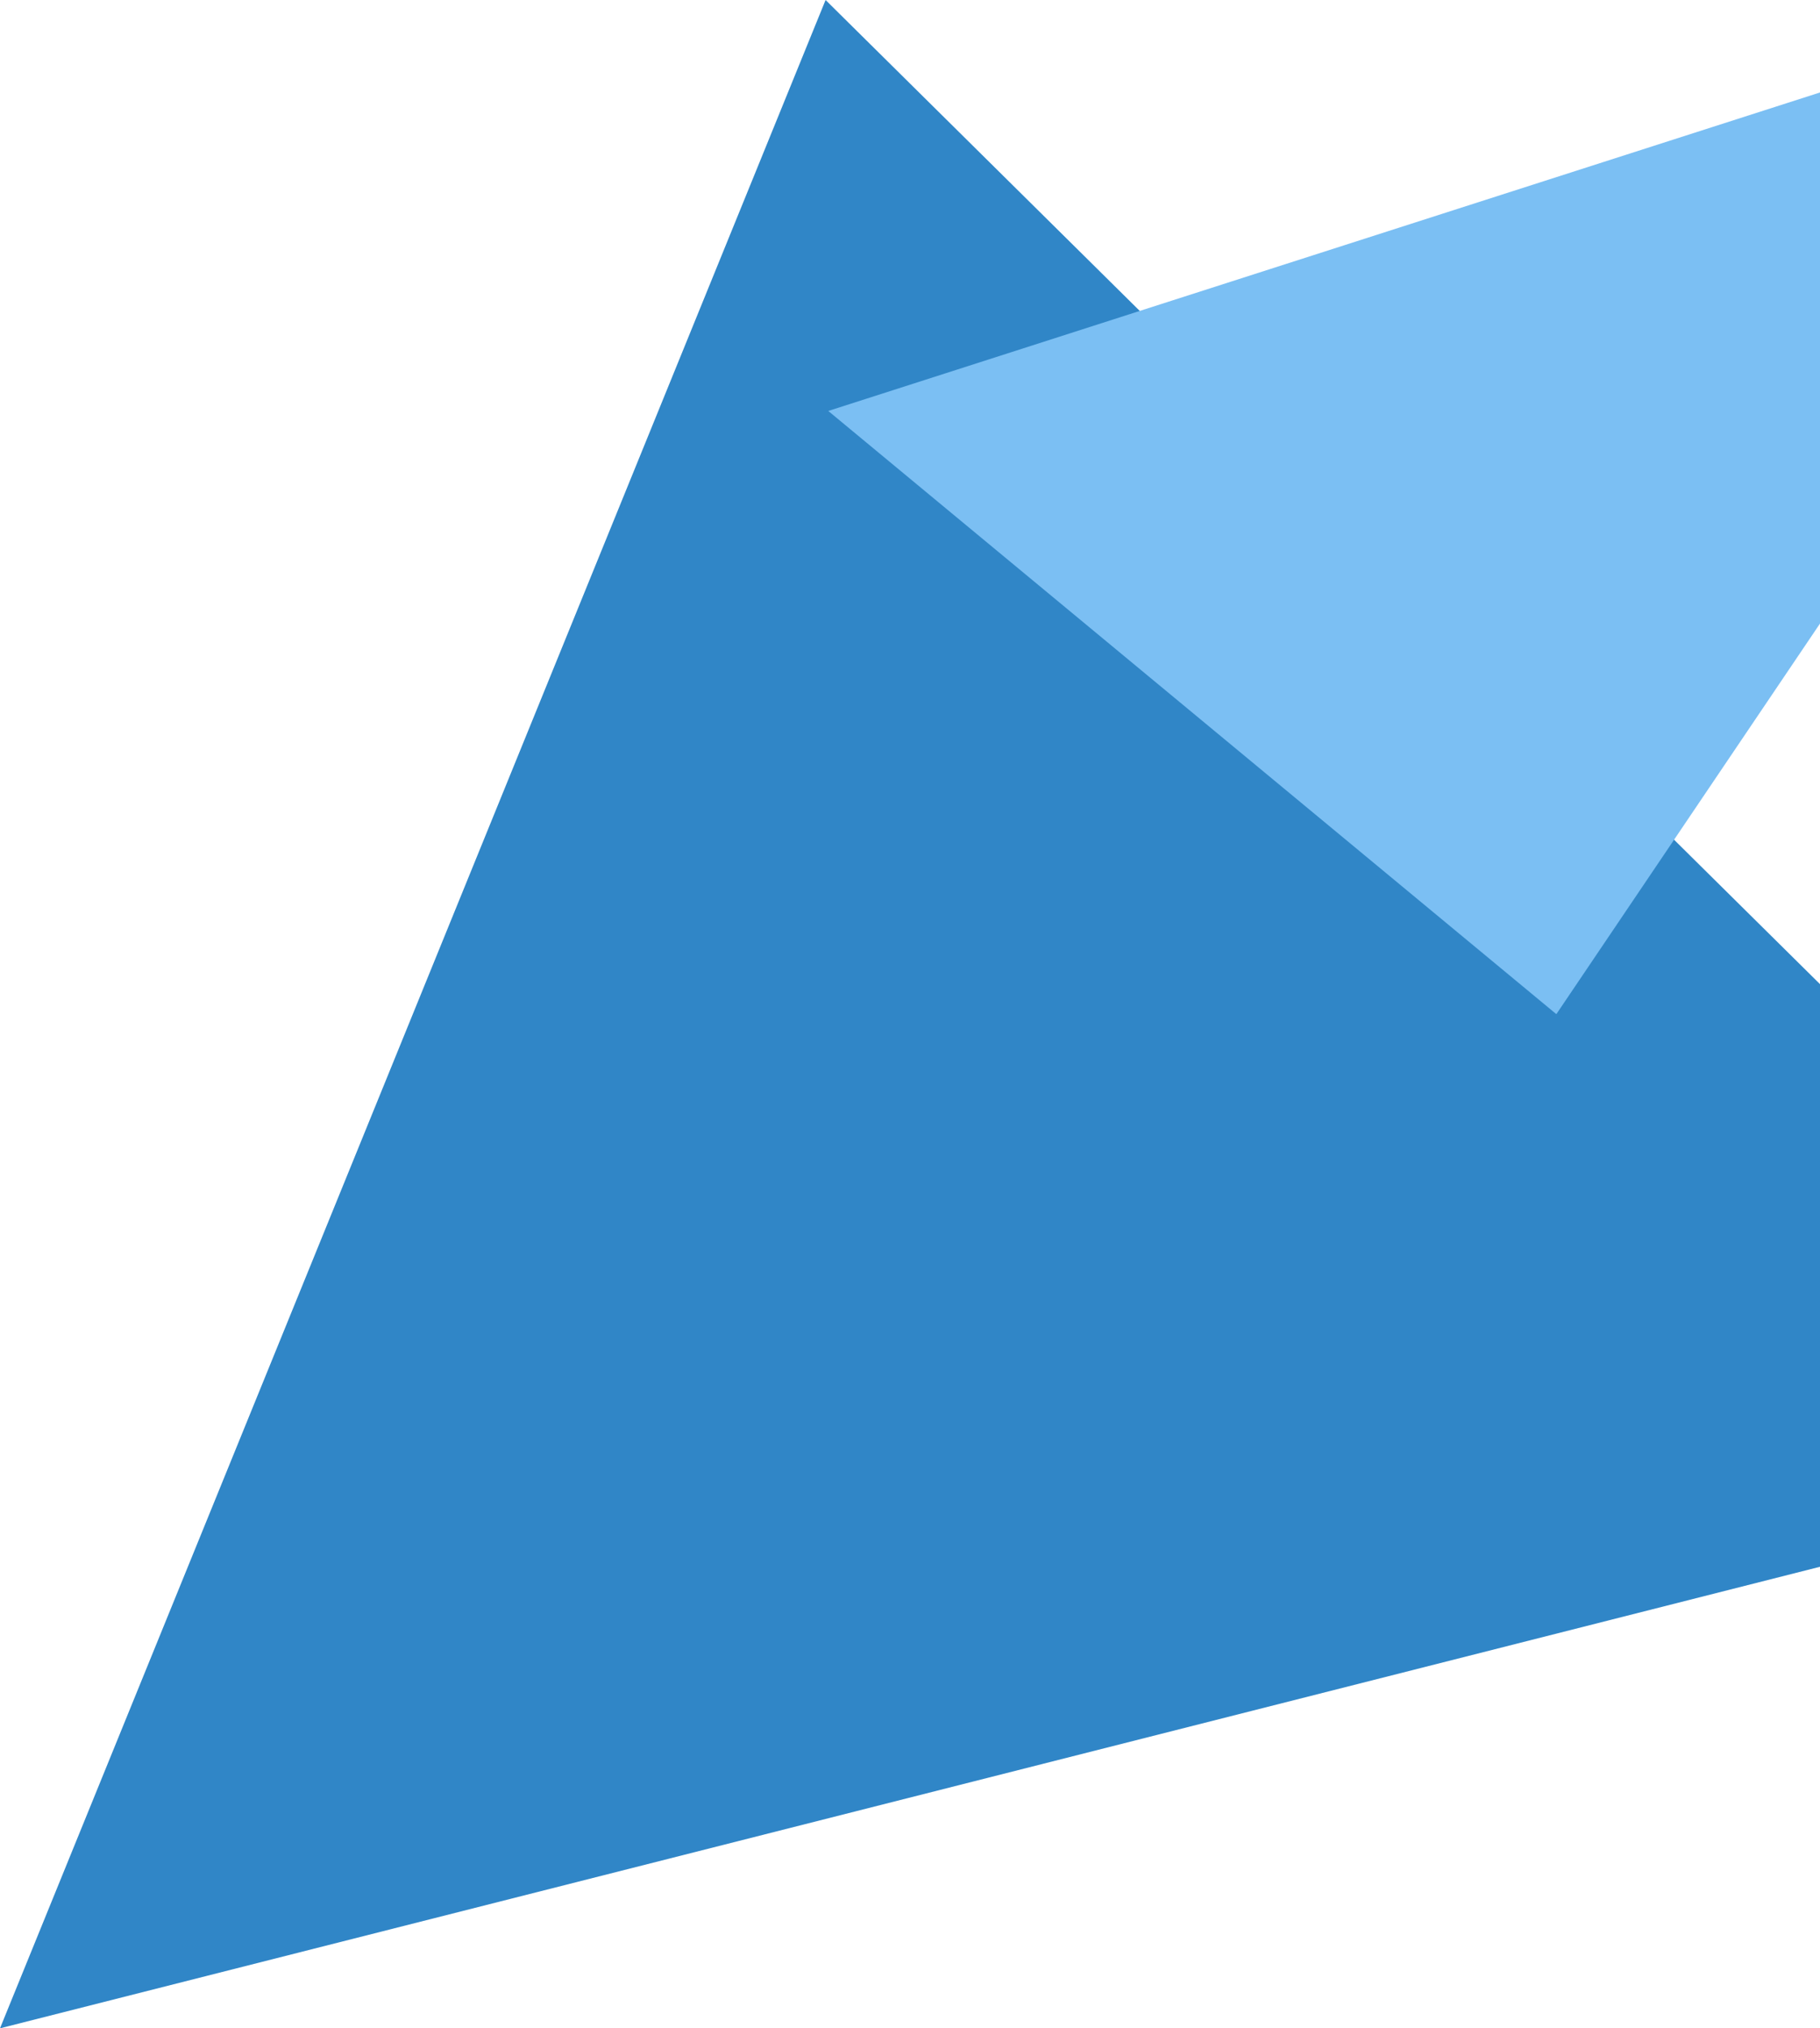 <?xml version="1.0" encoding="UTF-8"?>
<svg width="167px" height="186px" viewBox="0 0 167 186" version="1.1" xmlns="http://www.w3.org/2000/svg" xmlns:xlink="http://www.w3.org/1999/xlink">
    <!-- Generator: Sketch 46.2 (44496) - http://www.bohemiancoding.com/sketch -->
    <title>Group 13</title>
    <desc>Created with Sketch.</desc>
    <defs></defs>
    <g id="Page-1" stroke="none" stroke-width="1" fill="none" fill-rule="evenodd">
        <g id="Home-Page" transform="translate(-1273, -2672)">
            <g id="Group-13" transform="translate(1273, 2667)">
                <polygon id="Page-1" fill="#3086C7" points="75.754 5 0 191 210 137.778"></polygon>
                <polygon id="Page-1" fill="#7BBFF3" points="209 -4.54747351e-13 76 42.686 142.807 98"></polygon>
            </g>
        </g>
    </g>
</svg>